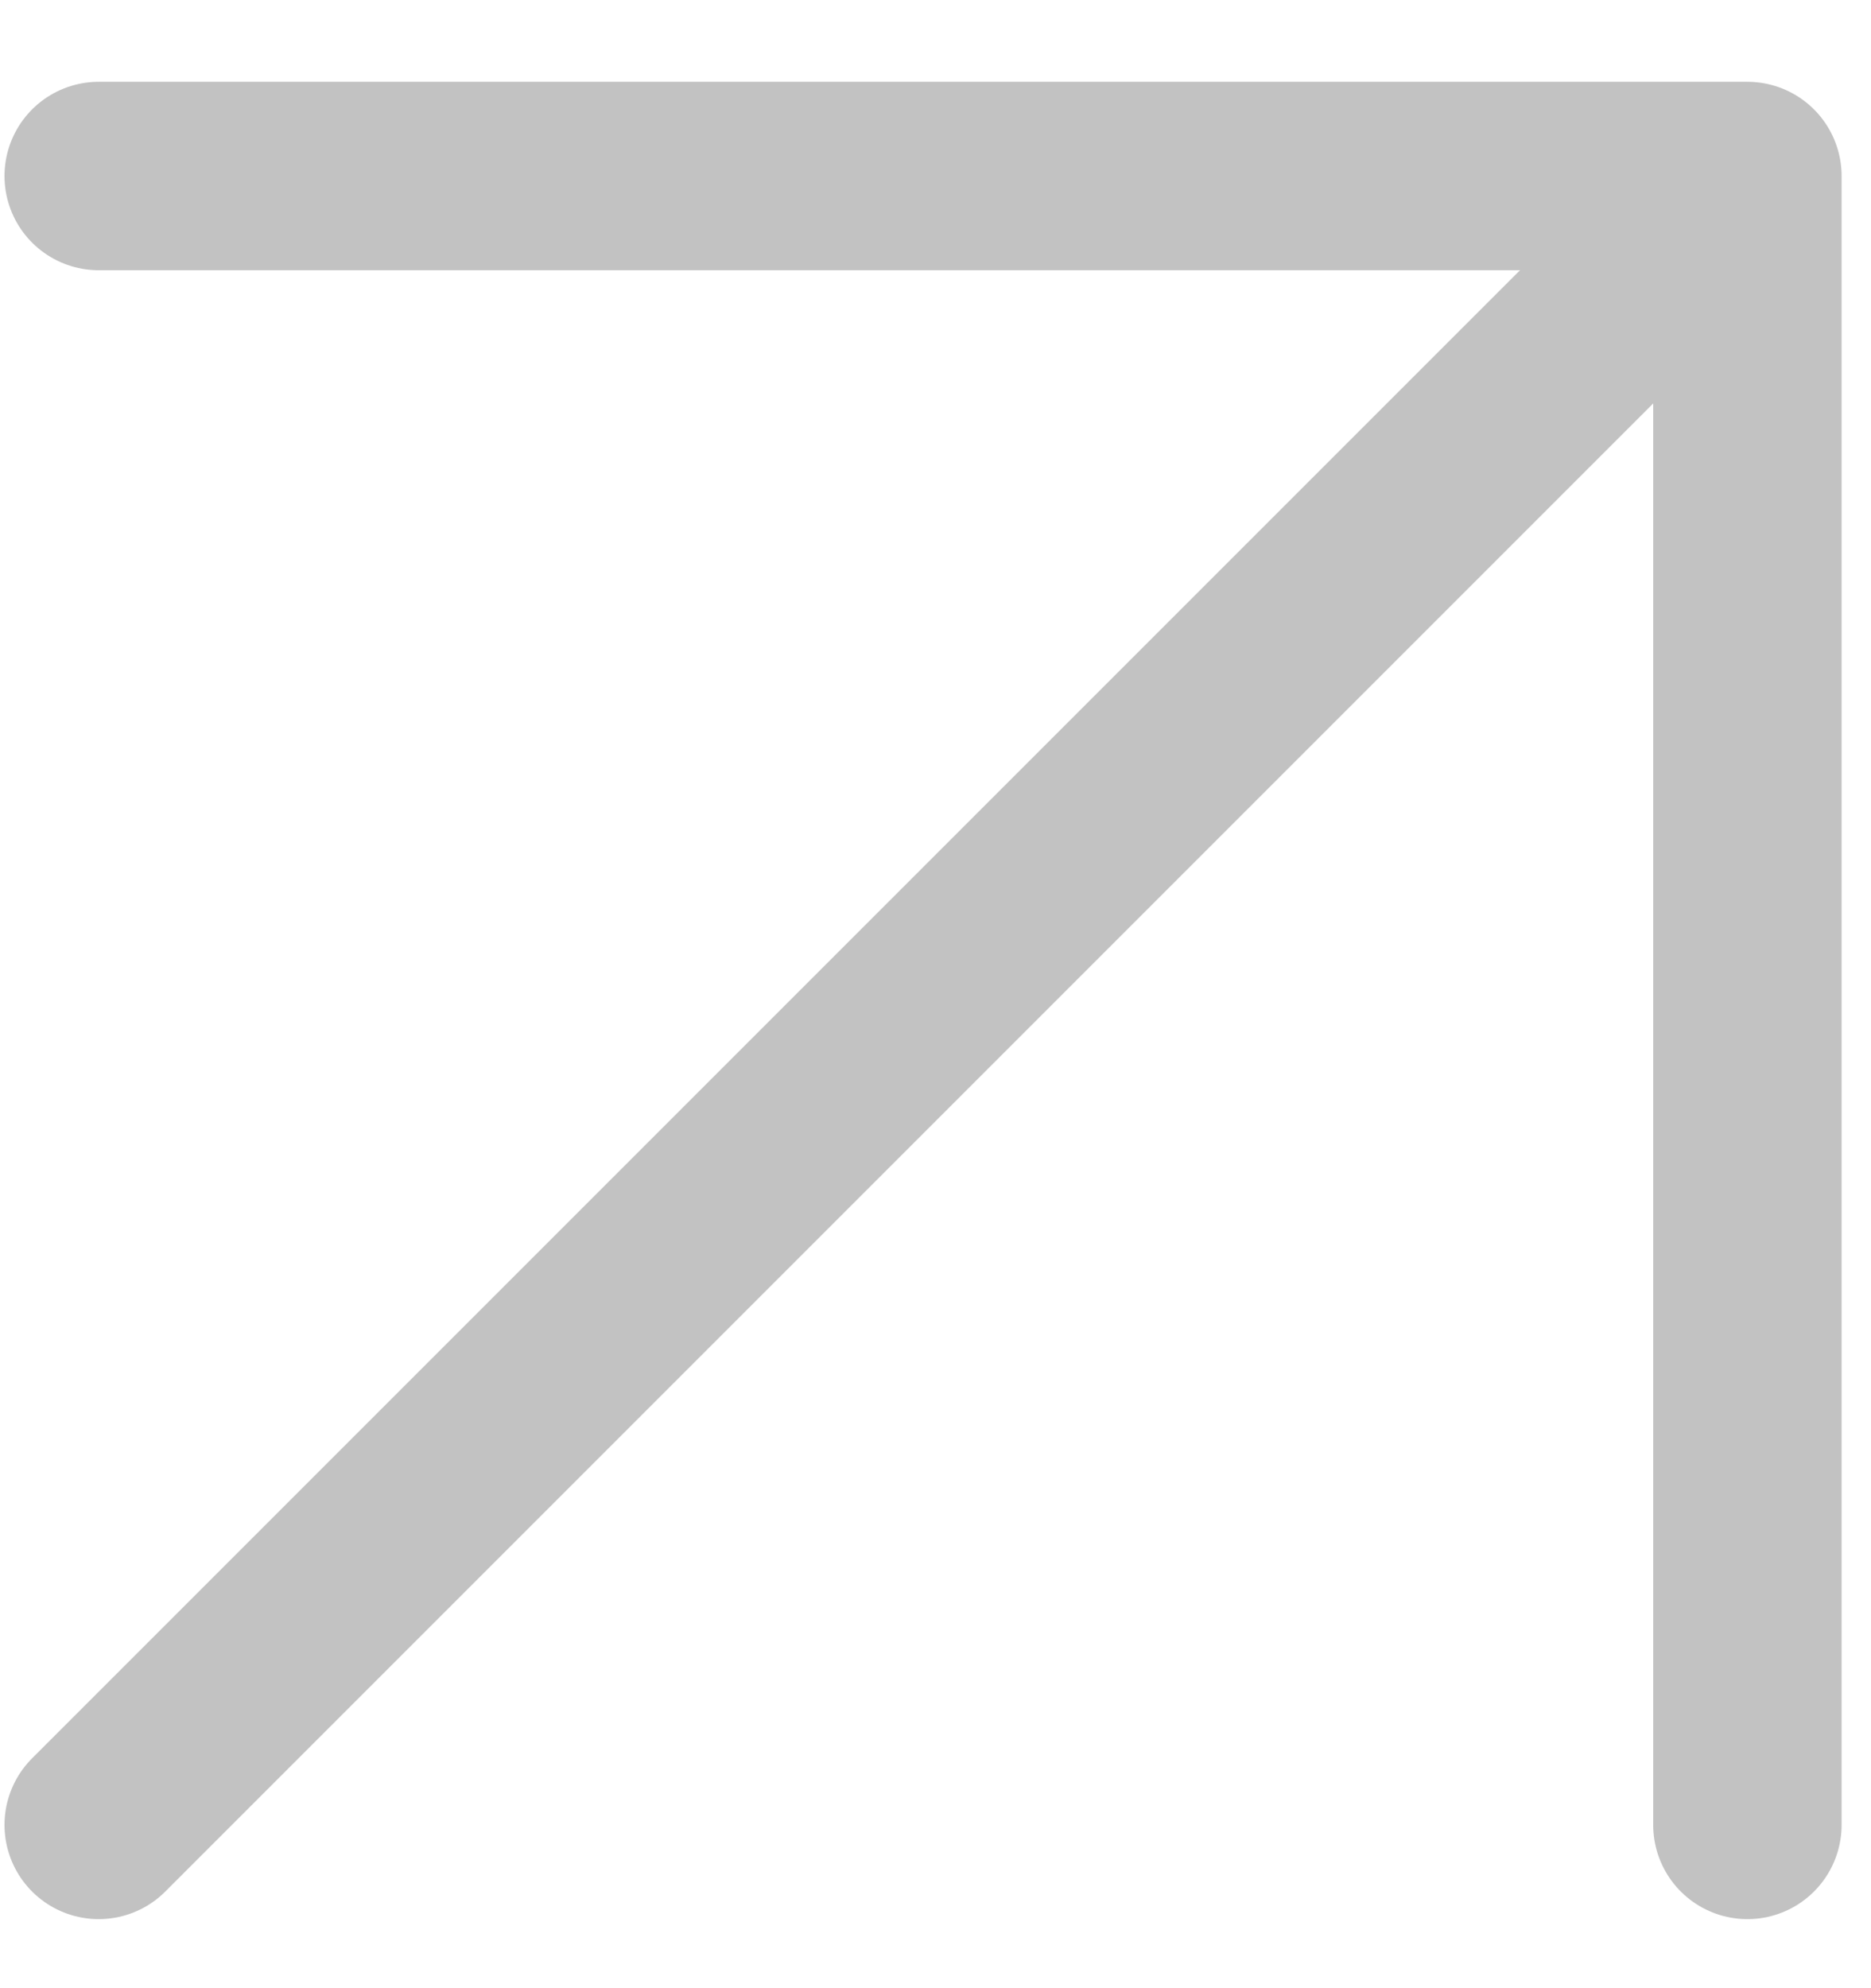 <svg width="16" height="17" viewBox="0 0 16 17" fill="none" xmlns="http://www.w3.org/2000/svg">
<path d="M0.844 15.604L14.943 1.505M14.943 1.505V15.604M14.943 1.505H0.844" stroke="#C2C2C2" stroke-width="1.611" stroke-linecap="round" stroke-linejoin="round"/>
</svg>
